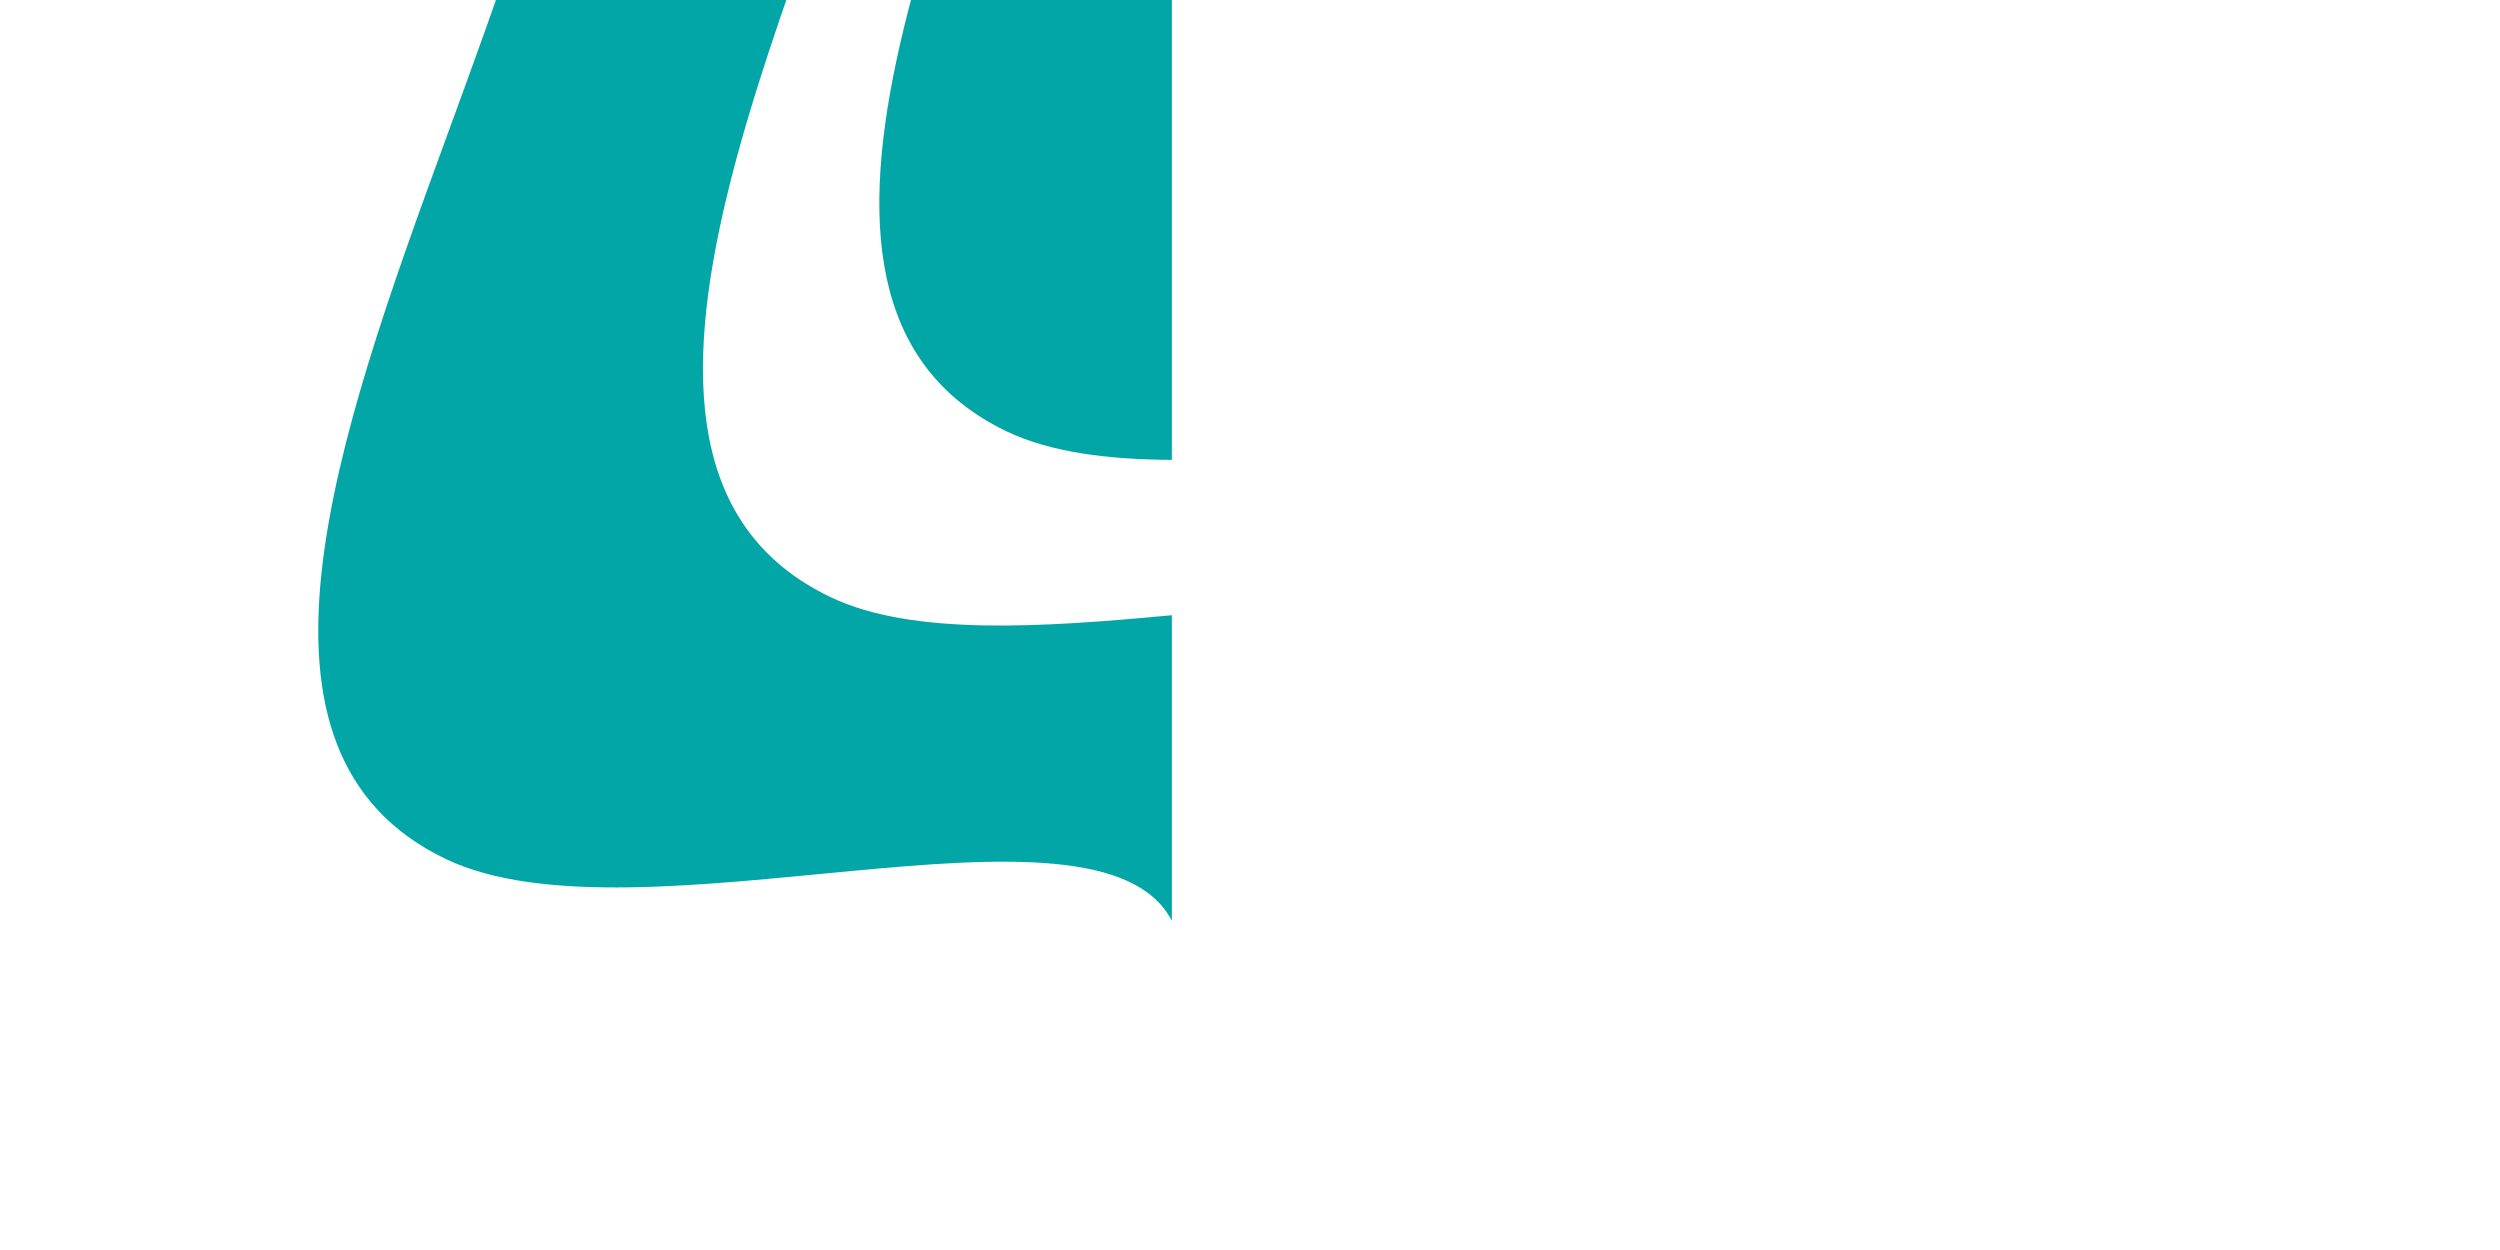<?xml version="1.0" standalone="no"?>
<!DOCTYPE svg PUBLIC "-//W3C//DTD SVG 20010904//EN"
 "http://www.w3.org/TR/2001/REC-SVG-20010904/DTD/svg10.dtd">
<svg version="1.0" xmlns="http://www.w3.org/2000/svg"
 width="1280pt" height="640pt" viewBox="0 0 1280 640"
 preserveAspectRatio="xMidYMid meet">
<g transform="translate(0,640) scale(0.1,-0.1)"
fill="#03A6A6" stroke="none">
	<rect style="fill:#0cb1b1;"/>
		<path style="fill:#03A6A6;" d="M2282.16,2002C15.65,3086.41,4567.5,8430.641,2244.68,9000h2529.36
			c-24.06-223.49-52.49-451.81-76.51-679.61C4157.87,6502.14,2793.4,4040.78,4251.82,3343
			c419.75-200.83,1089.15-154.81,1748.18-92.84v-1564.89C5621.271,2416.549,3265.98,1531.299,2282.16,2002L2282.16,2002z"/>
		<path style="fill:#03A6A6;" d="M5154.82,4191c-1413.83,676.45-174.62,3010.39,394.15,4809H6000V4045.41
			C5673.6,4047.13,5378.66,4083.91,5154.82,4191L5154.82,4191z"/>
</g>
</svg>
